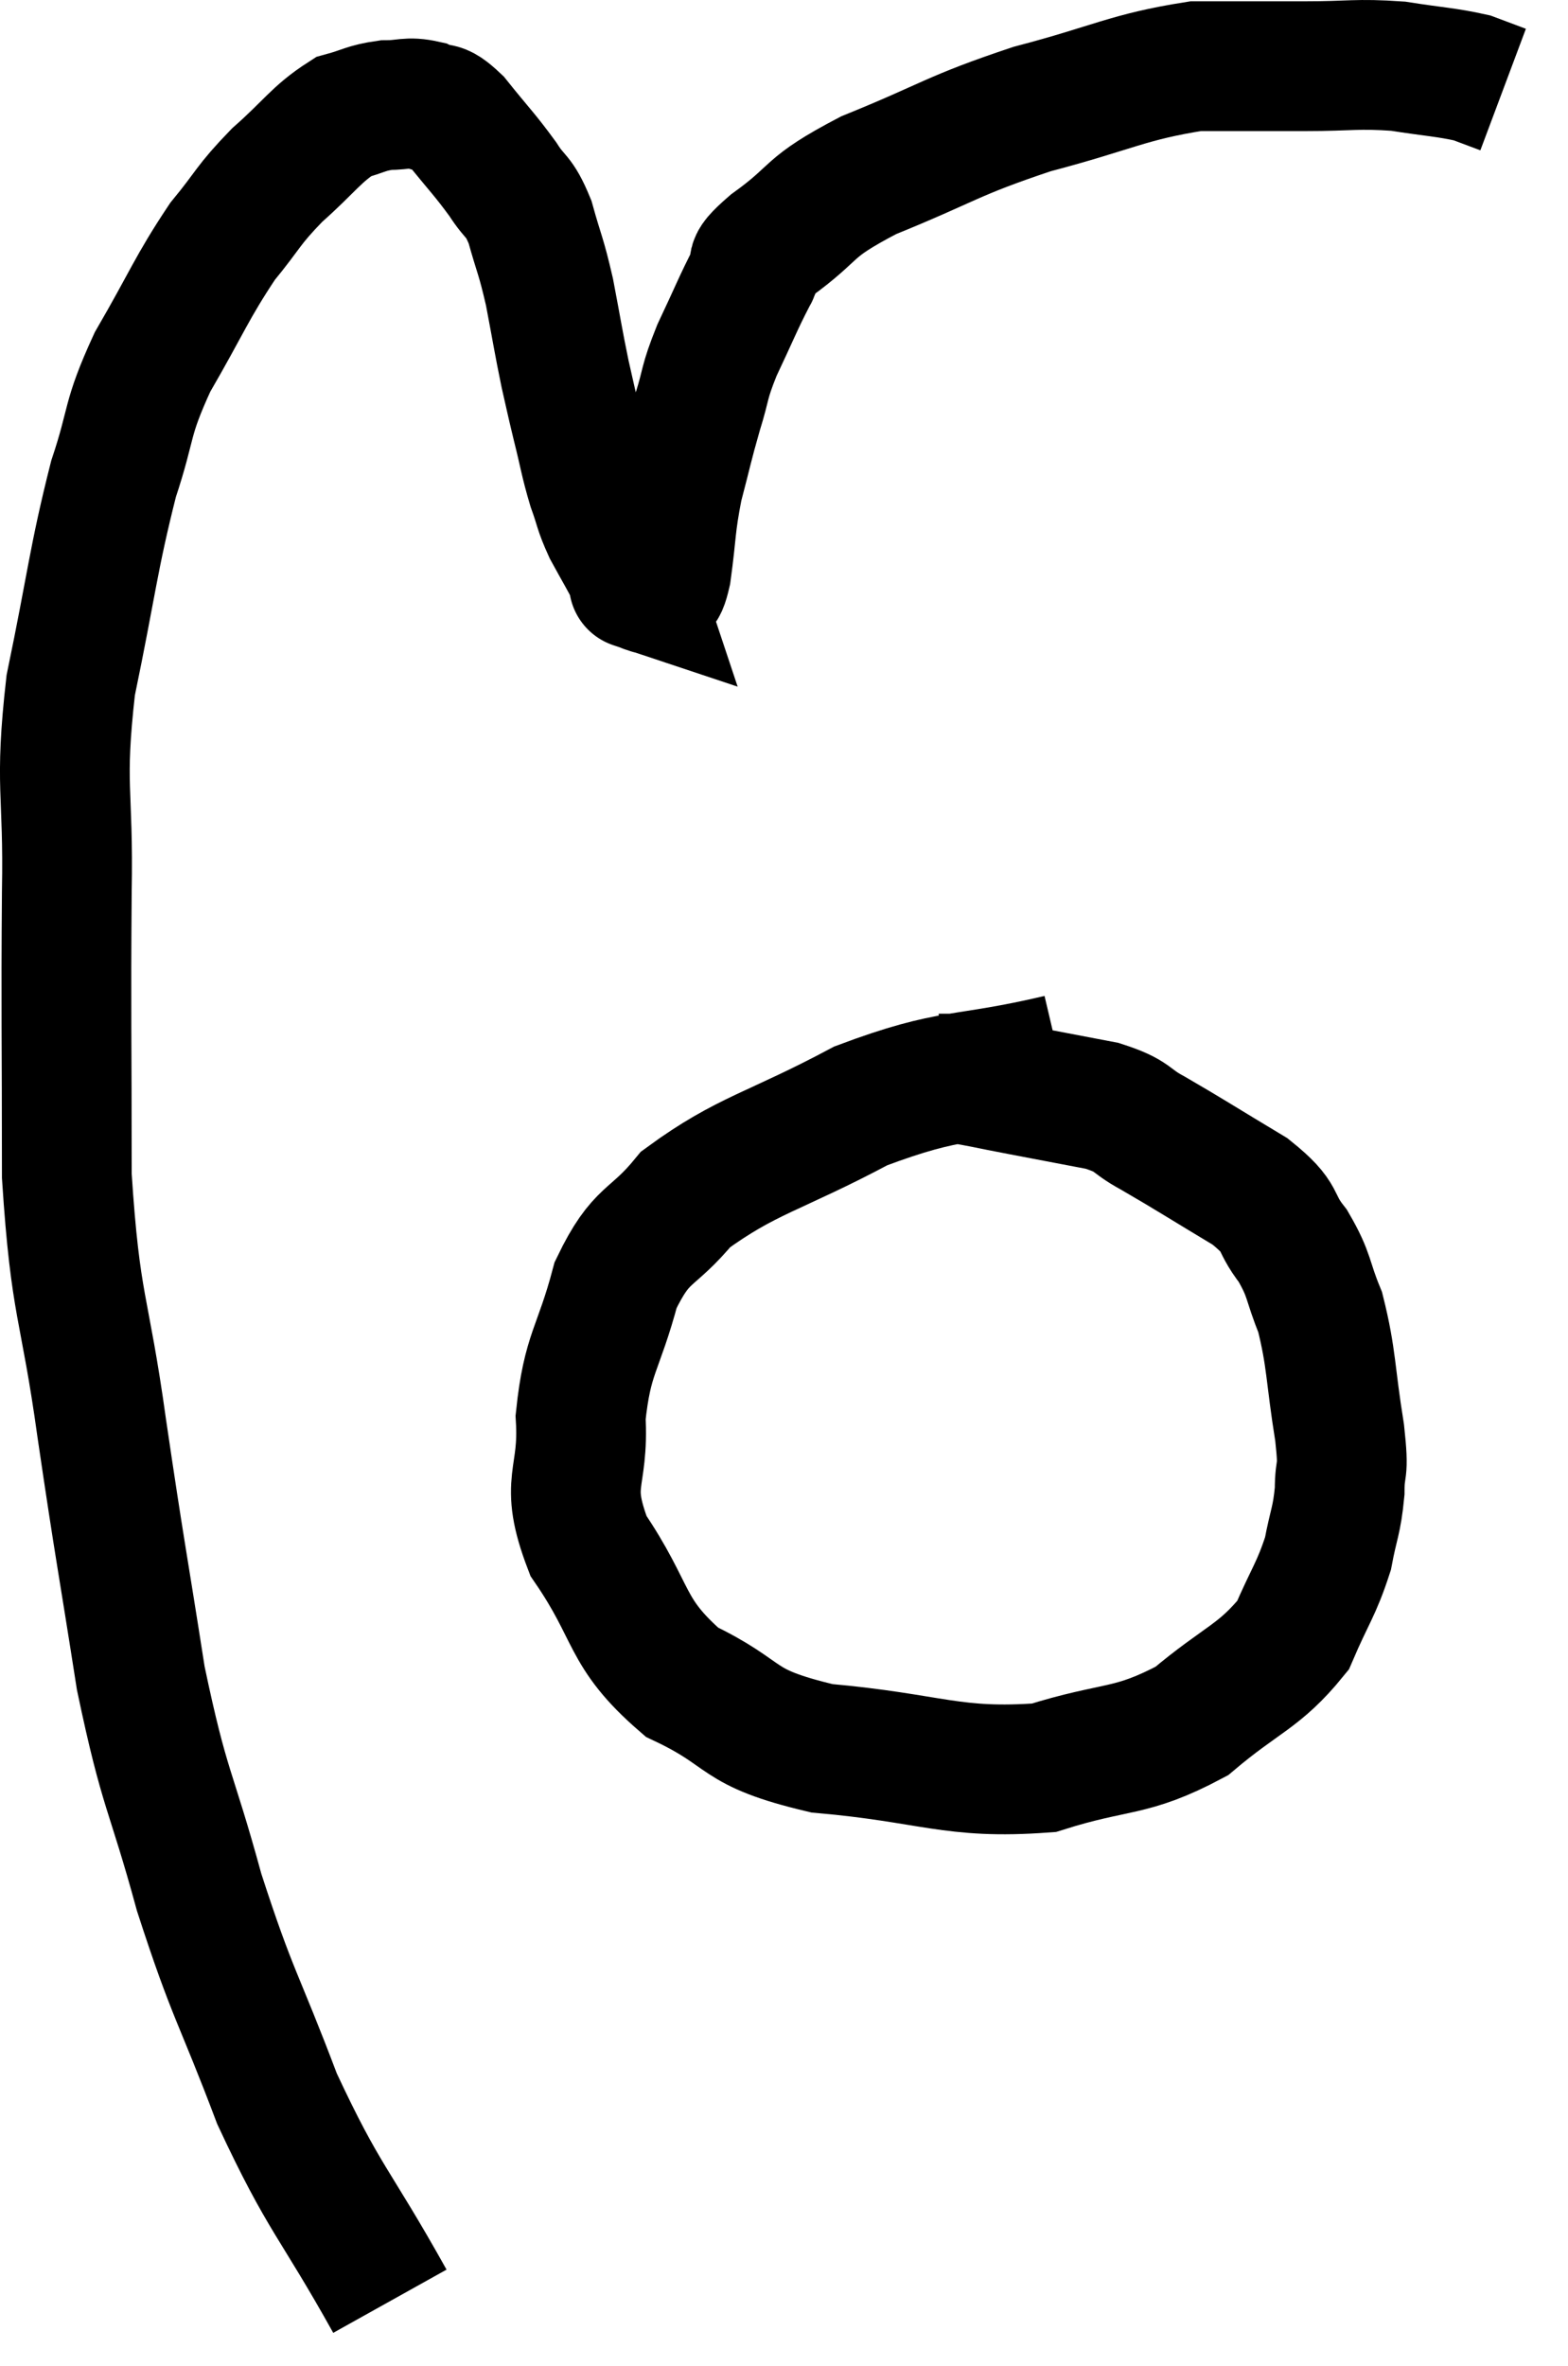 <svg xmlns="http://www.w3.org/2000/svg" viewBox="2.45 7.5 24.17 36.46" width="24.17" height="36.46"><path d="M 8.46 42.96 C 7.59 41.4, 7.455 41.415, 6.72 39.84 C 6.12 38.25, 6.045 38.28, 5.52 36.66 C 5.07 35.01, 4.995 35.145, 4.62 33.36 C 4.32 31.44, 4.305 31.455, 4.02 29.52 C 3.75 27.57, 3.615 27.69, 3.48 25.62 C 3.48 23.43, 3.465 23.13, 3.48 21.24 C 3.51 19.65, 3.36 19.65, 3.54 18.06 C 3.87 16.47, 3.885 16.125, 4.2 14.88 C 4.5 13.98, 4.38 13.995, 4.8 13.08 C 5.34 12.15, 5.4 11.94, 5.88 11.22 C 6.3 10.71, 6.255 10.68, 6.72 10.2 C 7.23 9.75, 7.32 9.57, 7.74 9.3 C 8.07 9.21, 8.085 9.165, 8.4 9.12 C 8.7 9.12, 8.73 9.06, 9 9.12 C 9.24 9.24, 9.18 9.075, 9.48 9.36 C 9.84 9.81, 9.915 9.87, 10.2 10.26 C 10.41 10.59, 10.44 10.485, 10.62 10.92 C 10.77 11.46, 10.785 11.415, 10.92 12 C 11.04 12.63, 11.055 12.75, 11.16 13.26 C 11.25 13.65, 11.235 13.605, 11.34 14.04 C 11.46 14.52, 11.46 14.595, 11.58 15 C 11.7 15.33, 11.67 15.33, 11.82 15.66 C 12 15.99, 12.075 16.11, 12.18 16.32 C 12.21 16.41, 12.225 16.455, 12.24 16.5 C 12.24 16.5, 12.24 16.5, 12.24 16.5 C 12.24 16.5, 12.24 16.5, 12.24 16.5 C 12.24 16.5, 12.195 16.485, 12.24 16.5 C 12.33 16.53, 12.375 16.545, 12.42 16.56 C 12.42 16.56, 12.39 16.56, 12.42 16.56 C 12.48 16.56, 12.465 16.62, 12.54 16.56 C 12.63 16.44, 12.63 16.71, 12.72 16.32 C 12.81 15.66, 12.78 15.615, 12.9 15 C 13.05 14.43, 13.05 14.385, 13.2 13.86 C 13.35 13.38, 13.29 13.425, 13.5 12.9 C 13.77 12.33, 13.83 12.165, 14.04 11.76 C 14.19 11.52, 13.89 11.67, 14.34 11.28 C 15.09 10.74, 14.835 10.725, 15.84 10.2 C 17.1 9.69, 17.1 9.6, 18.36 9.18 C 19.62 8.85, 19.83 8.685, 20.88 8.52 C 21.72 8.52, 21.78 8.52, 22.56 8.52 C 23.28 8.52, 23.355 8.475, 24 8.52 C 24.57 8.61, 24.735 8.61, 25.14 8.7 C 25.38 8.79, 25.5 8.835, 25.62 8.88 L 25.62 8.88" fill="none" stroke="black" stroke-width="2"></path><path d="M 18.78 23.82 C 17.25 24.18, 17.16 24, 15.72 24.54 C 14.37 25.26, 13.965 25.29, 13.02 25.98 C 12.48 26.64, 12.345 26.46, 11.94 27.3 C 11.67 28.32, 11.505 28.335, 11.4 29.34 C 11.46 30.33, 11.13 30.3, 11.52 31.32 C 12.24 32.37, 12.06 32.64, 12.96 33.42 C 14.04 33.93, 13.725 34.11, 15.12 34.44 C 16.83 34.59, 17.115 34.845, 18.54 34.74 C 19.68 34.38, 19.86 34.53, 20.82 34.02 C 21.6 33.36, 21.855 33.345, 22.38 32.7 C 22.65 32.07, 22.74 31.995, 22.92 31.44 C 23.01 30.96, 23.055 30.945, 23.1 30.48 C 23.1 30.03, 23.175 30.27, 23.1 29.58 C 22.95 28.65, 22.98 28.44, 22.8 27.72 C 22.59 27.21, 22.65 27.165, 22.38 26.7 C 22.05 26.28, 22.26 26.295, 21.72 25.86 C 20.97 25.41, 20.79 25.29, 20.22 24.96 C 19.83 24.75, 19.95 24.705, 19.44 24.54 C 18.81 24.42, 18.735 24.405, 18.18 24.3 C 17.7 24.21, 17.535 24.165, 17.22 24.12 C 17.07 24.12, 16.995 24.12, 16.92 24.12 C 16.92 24.12, 16.92 24.12, 16.92 24.12 L 16.92 24.12" fill="none" stroke="black" stroke-width="2"></path></svg>
